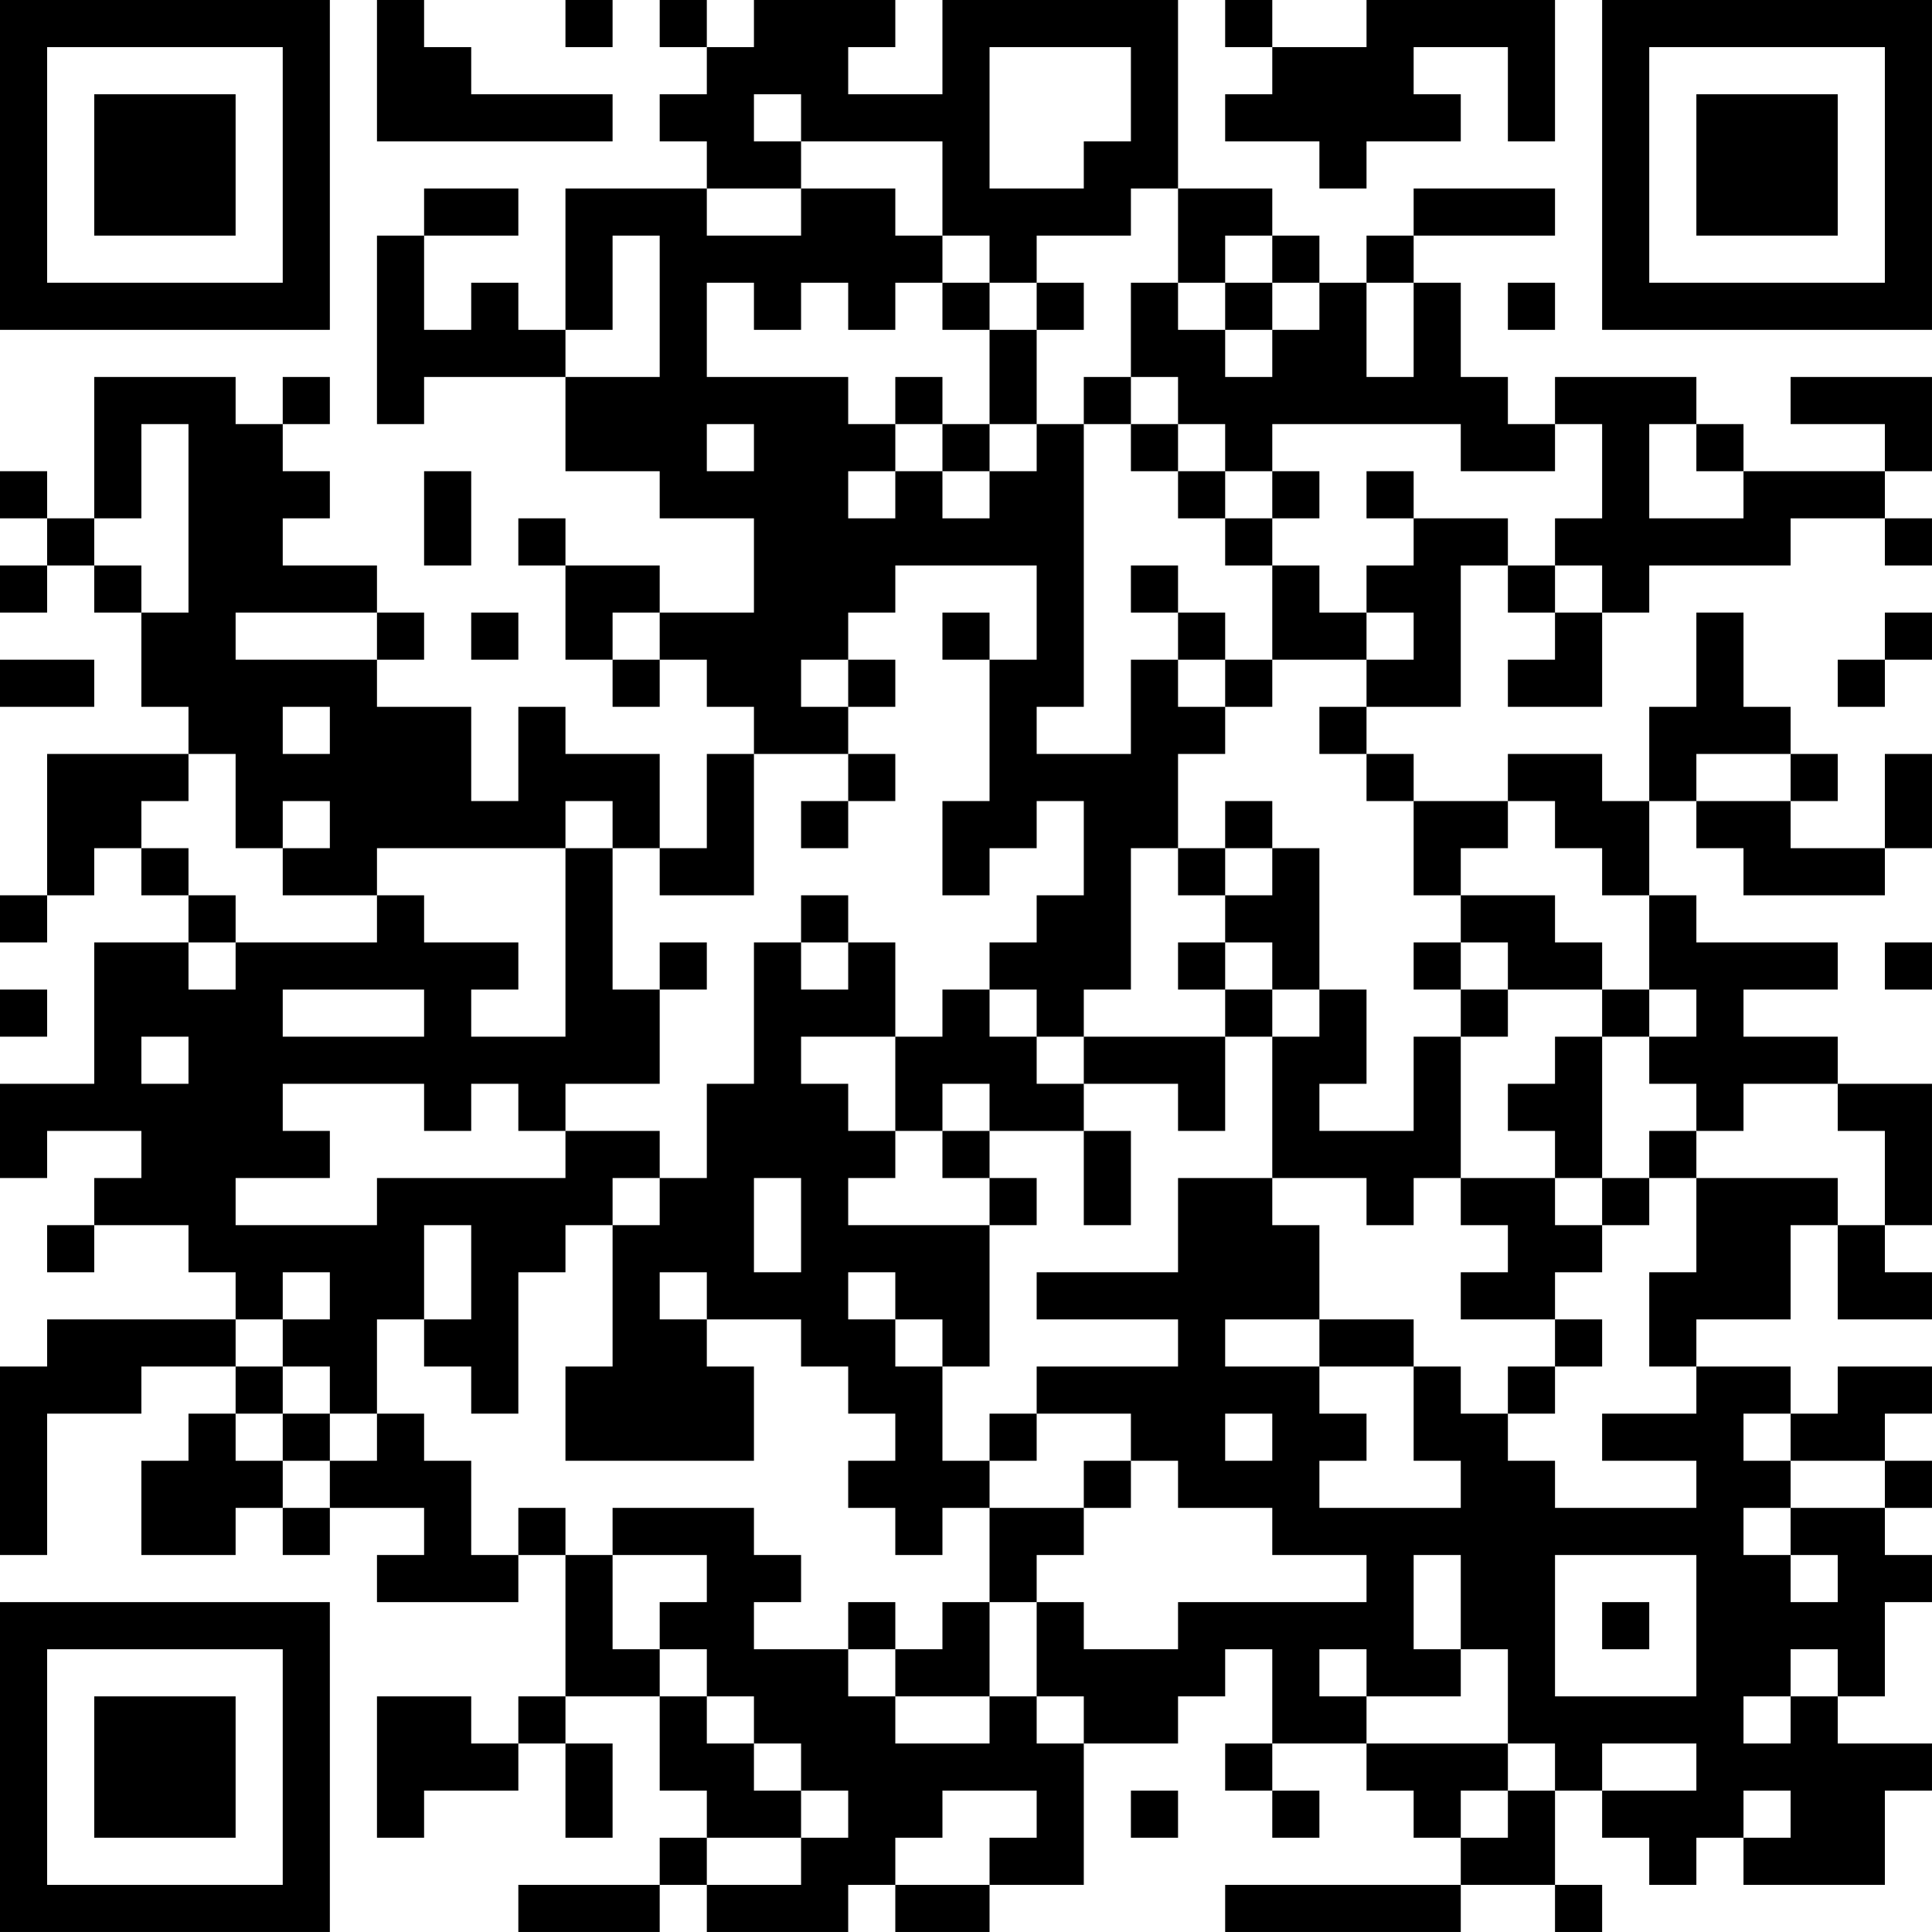 <?xml version="1.0" encoding="UTF-8"?>
<svg xmlns="http://www.w3.org/2000/svg" version="1.1" width="200" height="200" viewBox="0 0 200 200"><rect x="0" y="0" width="200" height="200" fill="#ffffff"/><g transform="scale(4.878)"><g transform="translate(0,0)"><path fill-rule="evenodd" d="M8 0L8 3L13 3L13 2L10 2L10 1L9 1L9 0ZM12 0L12 1L13 1L13 0ZM14 0L14 1L15 1L15 2L14 2L14 3L15 3L15 4L12 4L12 7L11 7L11 6L10 6L10 7L9 7L9 5L11 5L11 4L9 4L9 5L8 5L8 9L9 9L9 8L12 8L12 10L14 10L14 11L16 11L16 13L14 13L14 12L12 12L12 11L11 11L11 12L12 12L12 14L13 14L13 15L14 15L14 14L15 14L15 15L16 15L16 16L15 16L15 18L14 18L14 16L12 16L12 15L11 15L11 17L10 17L10 15L8 15L8 14L9 14L9 13L8 13L8 12L6 12L6 11L7 11L7 10L6 10L6 9L7 9L7 8L6 8L6 9L5 9L5 8L2 8L2 11L1 11L1 10L0 10L0 11L1 11L1 12L0 12L0 13L1 13L1 12L2 12L2 13L3 13L3 15L4 15L4 16L1 16L1 19L0 19L0 20L1 20L1 19L2 19L2 18L3 18L3 19L4 19L4 20L2 20L2 23L0 23L0 25L1 25L1 24L3 24L3 25L2 25L2 26L1 26L1 27L2 27L2 26L4 26L4 27L5 27L5 28L1 28L1 29L0 29L0 33L1 33L1 30L3 30L3 29L5 29L5 30L4 30L4 31L3 31L3 33L5 33L5 32L6 32L6 33L7 33L7 32L9 32L9 33L8 33L8 34L11 34L11 33L12 33L12 36L11 36L11 37L10 37L10 36L8 36L8 39L9 39L9 38L11 38L11 37L12 37L12 39L13 39L13 37L12 37L12 36L14 36L14 38L15 38L15 39L14 39L14 40L11 40L11 41L14 41L14 40L15 40L15 41L18 41L18 40L19 40L19 41L21 41L21 40L23 40L23 37L25 37L25 36L26 36L26 35L27 35L27 37L26 37L26 38L27 38L27 39L28 39L28 38L27 38L27 37L29 37L29 38L30 38L30 39L31 39L31 40L26 40L26 41L31 41L31 40L33 40L33 41L34 41L34 40L33 40L33 38L34 38L34 39L35 39L35 40L36 40L36 39L37 39L37 40L40 40L40 38L41 38L41 37L39 37L39 36L40 36L40 34L41 34L41 33L40 33L40 32L41 32L41 31L40 31L40 30L41 30L41 29L39 29L39 30L38 30L38 29L36 29L36 28L38 28L38 26L39 26L39 28L41 28L41 27L40 27L40 26L41 26L41 23L39 23L39 22L37 22L37 21L39 21L39 20L36 20L36 19L35 19L35 17L36 17L36 18L37 18L37 19L40 19L40 18L41 18L41 16L40 16L40 18L38 18L38 17L39 17L39 16L38 16L38 15L37 15L37 13L36 13L36 15L35 15L35 17L34 17L34 16L32 16L32 17L30 17L30 16L29 16L29 15L31 15L31 12L32 12L32 13L33 13L33 14L32 14L32 15L34 15L34 13L35 13L35 12L38 12L38 11L40 11L40 12L41 12L41 11L40 11L40 10L41 10L41 8L38 8L38 9L40 9L40 10L37 10L37 9L36 9L36 8L33 8L33 9L32 9L32 8L31 8L31 6L30 6L30 5L33 5L33 4L30 4L30 5L29 5L29 6L28 6L28 5L27 5L27 4L25 4L25 0L20 0L20 2L18 2L18 1L19 1L19 0L16 0L16 1L15 1L15 0ZM26 0L26 1L27 1L27 2L26 2L26 3L28 3L28 4L29 4L29 3L31 3L31 2L30 2L30 1L32 1L32 3L33 3L33 0L29 0L29 1L27 1L27 0ZM21 1L21 4L23 4L23 3L24 3L24 1ZM16 2L16 3L17 3L17 4L15 4L15 5L17 5L17 4L19 4L19 5L20 5L20 6L19 6L19 7L18 7L18 6L17 6L17 7L16 7L16 6L15 6L15 8L18 8L18 9L19 9L19 10L18 10L18 11L19 11L19 10L20 10L20 11L21 11L21 10L22 10L22 9L23 9L23 15L22 15L22 16L24 16L24 14L25 14L25 15L26 15L26 16L25 16L25 18L24 18L24 21L23 21L23 22L22 22L22 21L21 21L21 20L22 20L22 19L23 19L23 17L22 17L22 18L21 18L21 19L20 19L20 17L21 17L21 14L22 14L22 12L19 12L19 13L18 13L18 14L17 14L17 15L18 15L18 16L16 16L16 19L14 19L14 18L13 18L13 17L12 17L12 18L8 18L8 19L6 19L6 18L7 18L7 17L6 17L6 18L5 18L5 16L4 16L4 17L3 17L3 18L4 18L4 19L5 19L5 20L4 20L4 21L5 21L5 20L8 20L8 19L9 19L9 20L11 20L11 21L10 21L10 22L12 22L12 18L13 18L13 21L14 21L14 23L12 23L12 24L11 24L11 23L10 23L10 24L9 24L9 23L6 23L6 24L7 24L7 25L5 25L5 26L8 26L8 25L12 25L12 24L14 24L14 25L13 25L13 26L12 26L12 27L11 27L11 30L10 30L10 29L9 29L9 28L10 28L10 26L9 26L9 28L8 28L8 30L7 30L7 29L6 29L6 28L7 28L7 27L6 27L6 28L5 28L5 29L6 29L6 30L5 30L5 31L6 31L6 32L7 32L7 31L8 31L8 30L9 30L9 31L10 31L10 33L11 33L11 32L12 32L12 33L13 33L13 35L14 35L14 36L15 36L15 37L16 37L16 38L17 38L17 39L15 39L15 40L17 40L17 39L18 39L18 38L17 38L17 37L16 37L16 36L15 36L15 35L14 35L14 34L15 34L15 33L13 33L13 32L16 32L16 33L17 33L17 34L16 34L16 35L18 35L18 36L19 36L19 37L21 37L21 36L22 36L22 37L23 37L23 36L22 36L22 34L23 34L23 35L25 35L25 34L29 34L29 33L27 33L27 32L25 32L25 31L24 31L24 30L22 30L22 29L25 29L25 28L22 28L22 27L25 27L25 25L27 25L27 26L28 26L28 28L26 28L26 29L28 29L28 30L29 30L29 31L28 31L28 32L31 32L31 31L30 31L30 29L31 29L31 30L32 30L32 31L33 31L33 32L36 32L36 31L34 31L34 30L36 30L36 29L35 29L35 27L36 27L36 25L39 25L39 26L40 26L40 24L39 24L39 23L37 23L37 24L36 24L36 23L35 23L35 22L36 22L36 21L35 21L35 19L34 19L34 18L33 18L33 17L32 17L32 18L31 18L31 19L30 19L30 17L29 17L29 16L28 16L28 15L29 15L29 14L30 14L30 13L29 13L29 12L30 12L30 11L32 11L32 12L33 12L33 13L34 13L34 12L33 12L33 11L34 11L34 9L33 9L33 10L31 10L31 9L27 9L27 10L26 10L26 9L25 9L25 8L24 8L24 6L25 6L25 7L26 7L26 8L27 8L27 7L28 7L28 6L27 6L27 5L26 5L26 6L25 6L25 4L24 4L24 5L22 5L22 6L21 6L21 5L20 5L20 3L17 3L17 2ZM13 5L13 7L12 7L12 8L14 8L14 5ZM20 6L20 7L21 7L21 9L20 9L20 8L19 8L19 9L20 9L20 10L21 10L21 9L22 9L22 7L23 7L23 6L22 6L22 7L21 7L21 6ZM26 6L26 7L27 7L27 6ZM29 6L29 8L30 8L30 6ZM32 6L32 7L33 7L33 6ZM23 8L23 9L24 9L24 10L25 10L25 11L26 11L26 12L27 12L27 14L26 14L26 13L25 13L25 12L24 12L24 13L25 13L25 14L26 14L26 15L27 15L27 14L29 14L29 13L28 13L28 12L27 12L27 11L28 11L28 10L27 10L27 11L26 11L26 10L25 10L25 9L24 9L24 8ZM3 9L3 11L2 11L2 12L3 12L3 13L4 13L4 9ZM15 9L15 10L16 10L16 9ZM35 9L35 11L37 11L37 10L36 10L36 9ZM9 10L9 12L10 12L10 10ZM29 10L29 11L30 11L30 10ZM5 13L5 14L8 14L8 13ZM10 13L10 14L11 14L11 13ZM13 13L13 14L14 14L14 13ZM20 13L20 14L21 14L21 13ZM40 13L40 14L39 14L39 15L40 15L40 14L41 14L41 13ZM0 14L0 15L2 15L2 14ZM18 14L18 15L19 15L19 14ZM6 15L6 16L7 16L7 15ZM18 16L18 17L17 17L17 18L18 18L18 17L19 17L19 16ZM36 16L36 17L38 17L38 16ZM26 17L26 18L25 18L25 19L26 19L26 20L25 20L25 21L26 21L26 22L23 22L23 23L22 23L22 22L21 22L21 21L20 21L20 22L19 22L19 20L18 20L18 19L17 19L17 20L16 20L16 23L15 23L15 25L14 25L14 26L13 26L13 29L12 29L12 31L16 31L16 29L15 29L15 28L17 28L17 29L18 29L18 30L19 30L19 31L18 31L18 32L19 32L19 33L20 33L20 32L21 32L21 34L20 34L20 35L19 35L19 34L18 34L18 35L19 35L19 36L21 36L21 34L22 34L22 33L23 33L23 32L24 32L24 31L23 31L23 32L21 32L21 31L22 31L22 30L21 30L21 31L20 31L20 29L21 29L21 26L22 26L22 25L21 25L21 24L23 24L23 26L24 26L24 24L23 24L23 23L25 23L25 24L26 24L26 22L27 22L27 25L29 25L29 26L30 26L30 25L31 25L31 26L32 26L32 27L31 27L31 28L33 28L33 29L32 29L32 30L33 30L33 29L34 29L34 28L33 28L33 27L34 27L34 26L35 26L35 25L36 25L36 24L35 24L35 25L34 25L34 22L35 22L35 21L34 21L34 20L33 20L33 19L31 19L31 20L30 20L30 21L31 21L31 22L30 22L30 24L28 24L28 23L29 23L29 21L28 21L28 18L27 18L27 17ZM26 18L26 19L27 19L27 18ZM14 20L14 21L15 21L15 20ZM17 20L17 21L18 21L18 20ZM26 20L26 21L27 21L27 22L28 22L28 21L27 21L27 20ZM31 20L31 21L32 21L32 22L31 22L31 25L33 25L33 26L34 26L34 25L33 25L33 24L32 24L32 23L33 23L33 22L34 22L34 21L32 21L32 20ZM40 20L40 21L41 21L41 20ZM0 21L0 22L1 22L1 21ZM6 21L6 22L9 22L9 21ZM3 22L3 23L4 23L4 22ZM17 22L17 23L18 23L18 24L19 24L19 25L18 25L18 26L21 26L21 25L20 25L20 24L21 24L21 23L20 23L20 24L19 24L19 22ZM16 25L16 27L17 27L17 25ZM14 27L14 28L15 28L15 27ZM18 27L18 28L19 28L19 29L20 29L20 28L19 28L19 27ZM28 28L28 29L30 29L30 28ZM6 30L6 31L7 31L7 30ZM26 30L26 31L27 31L27 30ZM37 30L37 31L38 31L38 32L37 32L37 33L38 33L38 34L39 34L39 33L38 33L38 32L40 32L40 31L38 31L38 30ZM30 33L30 35L31 35L31 36L29 36L29 35L28 35L28 36L29 36L29 37L32 37L32 38L31 38L31 39L32 39L32 38L33 38L33 37L32 37L32 35L31 35L31 33ZM33 33L33 36L36 36L36 33ZM34 34L34 35L35 35L35 34ZM38 35L38 36L37 36L37 37L38 37L38 36L39 36L39 35ZM34 37L34 38L36 38L36 37ZM20 38L20 39L19 39L19 40L21 40L21 39L22 39L22 38ZM24 38L24 39L25 39L25 38ZM37 38L37 39L38 39L38 38ZM0 0L0 7L7 7L7 0ZM1 1L1 6L6 6L6 1ZM2 2L2 5L5 5L5 2ZM34 0L34 7L41 7L41 0ZM35 1L35 6L40 6L40 1ZM36 2L36 5L39 5L39 2ZM0 34L0 41L7 41L7 34ZM1 35L1 40L6 40L6 35ZM2 36L2 39L5 39L5 36Z" fill="#000000"/></g></g></svg>
